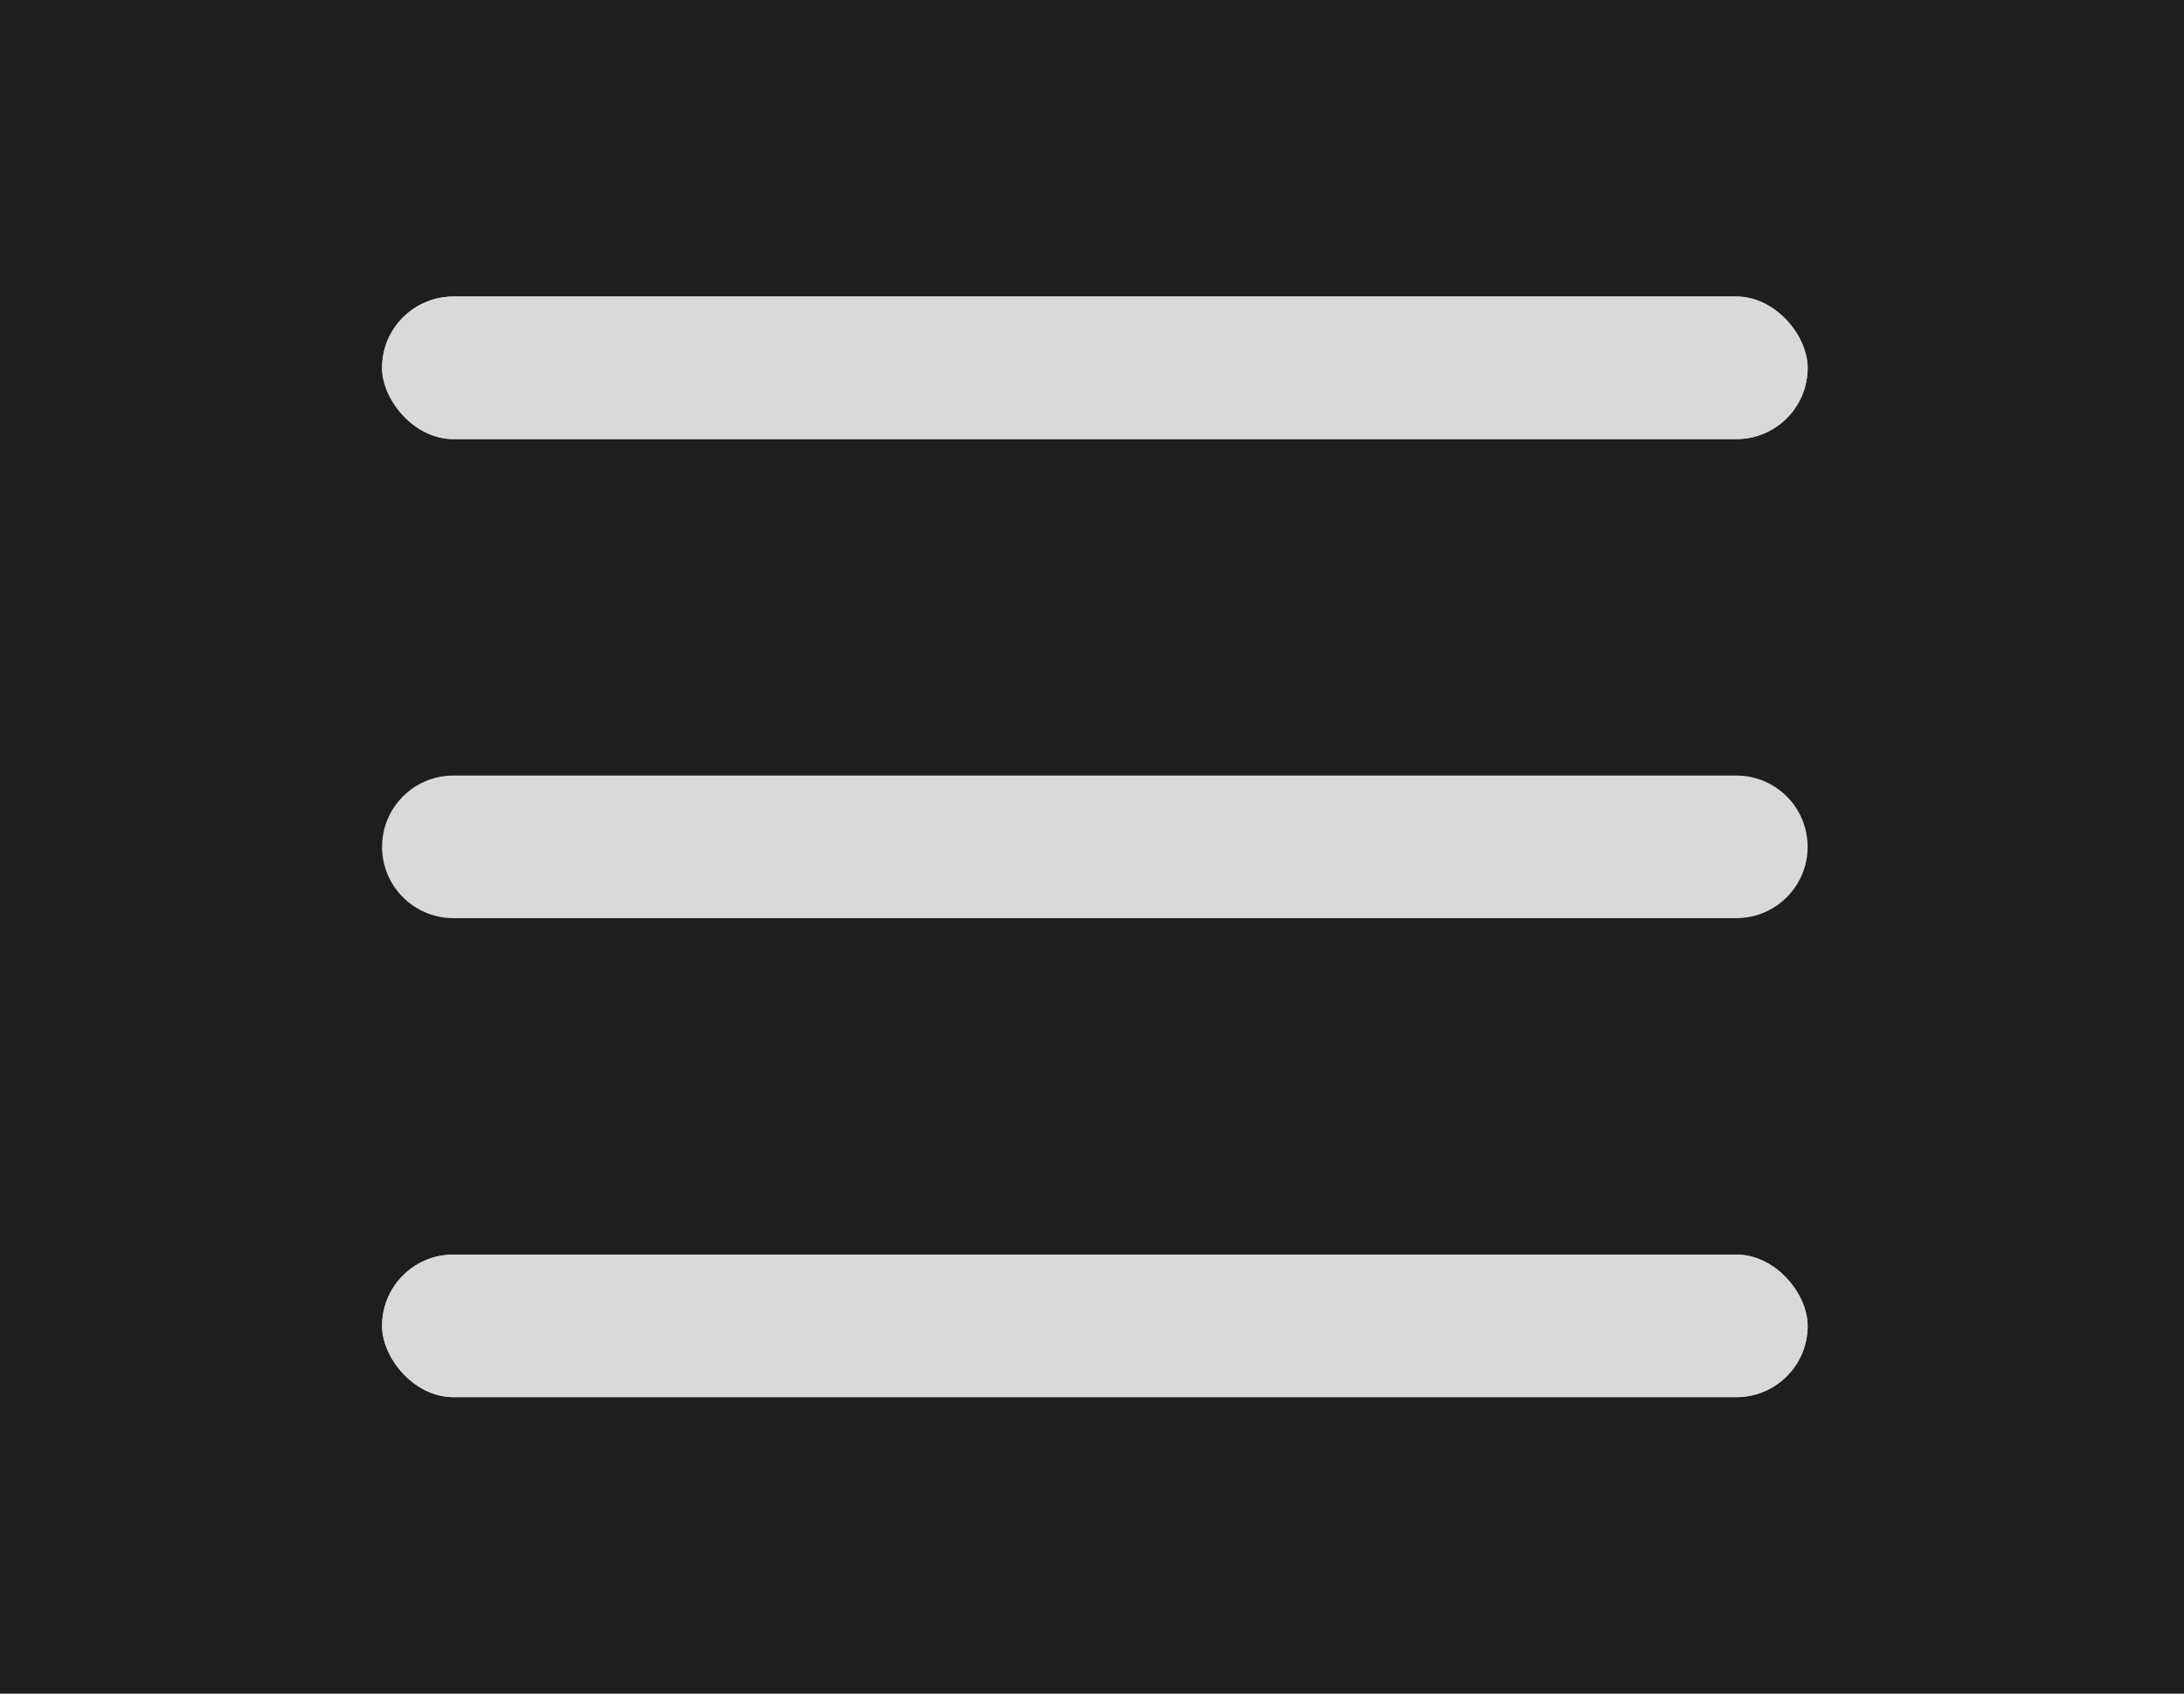 <svg width="383" height="297" viewBox="0 0 383 297" fill="none" xmlns="http://www.w3.org/2000/svg">
<rect width="383" height="297" fill="#1E1E1E"/>
<g id="menu">
<rect id="bottom_rect2" x="67" y="220" width="250" height="25" rx="12.5" fill="#D9D9D9"/>
<rect id="bottom_rect1" x="67" y="220" width="250" height="25" rx="12.5" fill="#D9D9D9"/>
<path id="middle_rect" d="M67 148.5C67 141.596 72.596 136 79.5 136H304.5C311.404 136 317 141.596 317 148.5C317 155.404 311.404 161 304.5 161H79.5C72.596 161 67 155.404 67 148.5Z" fill="#D9D9D9"/>
<rect id="top_rect2" x="67" y="52" width="250" height="25" rx="12.5" fill="#D9D9D9"/>
<rect id="top_rect1" x="67" y="52" width="250" height="25" rx="12.5" fill="#D9D9D9"/>
</g>
</svg>
